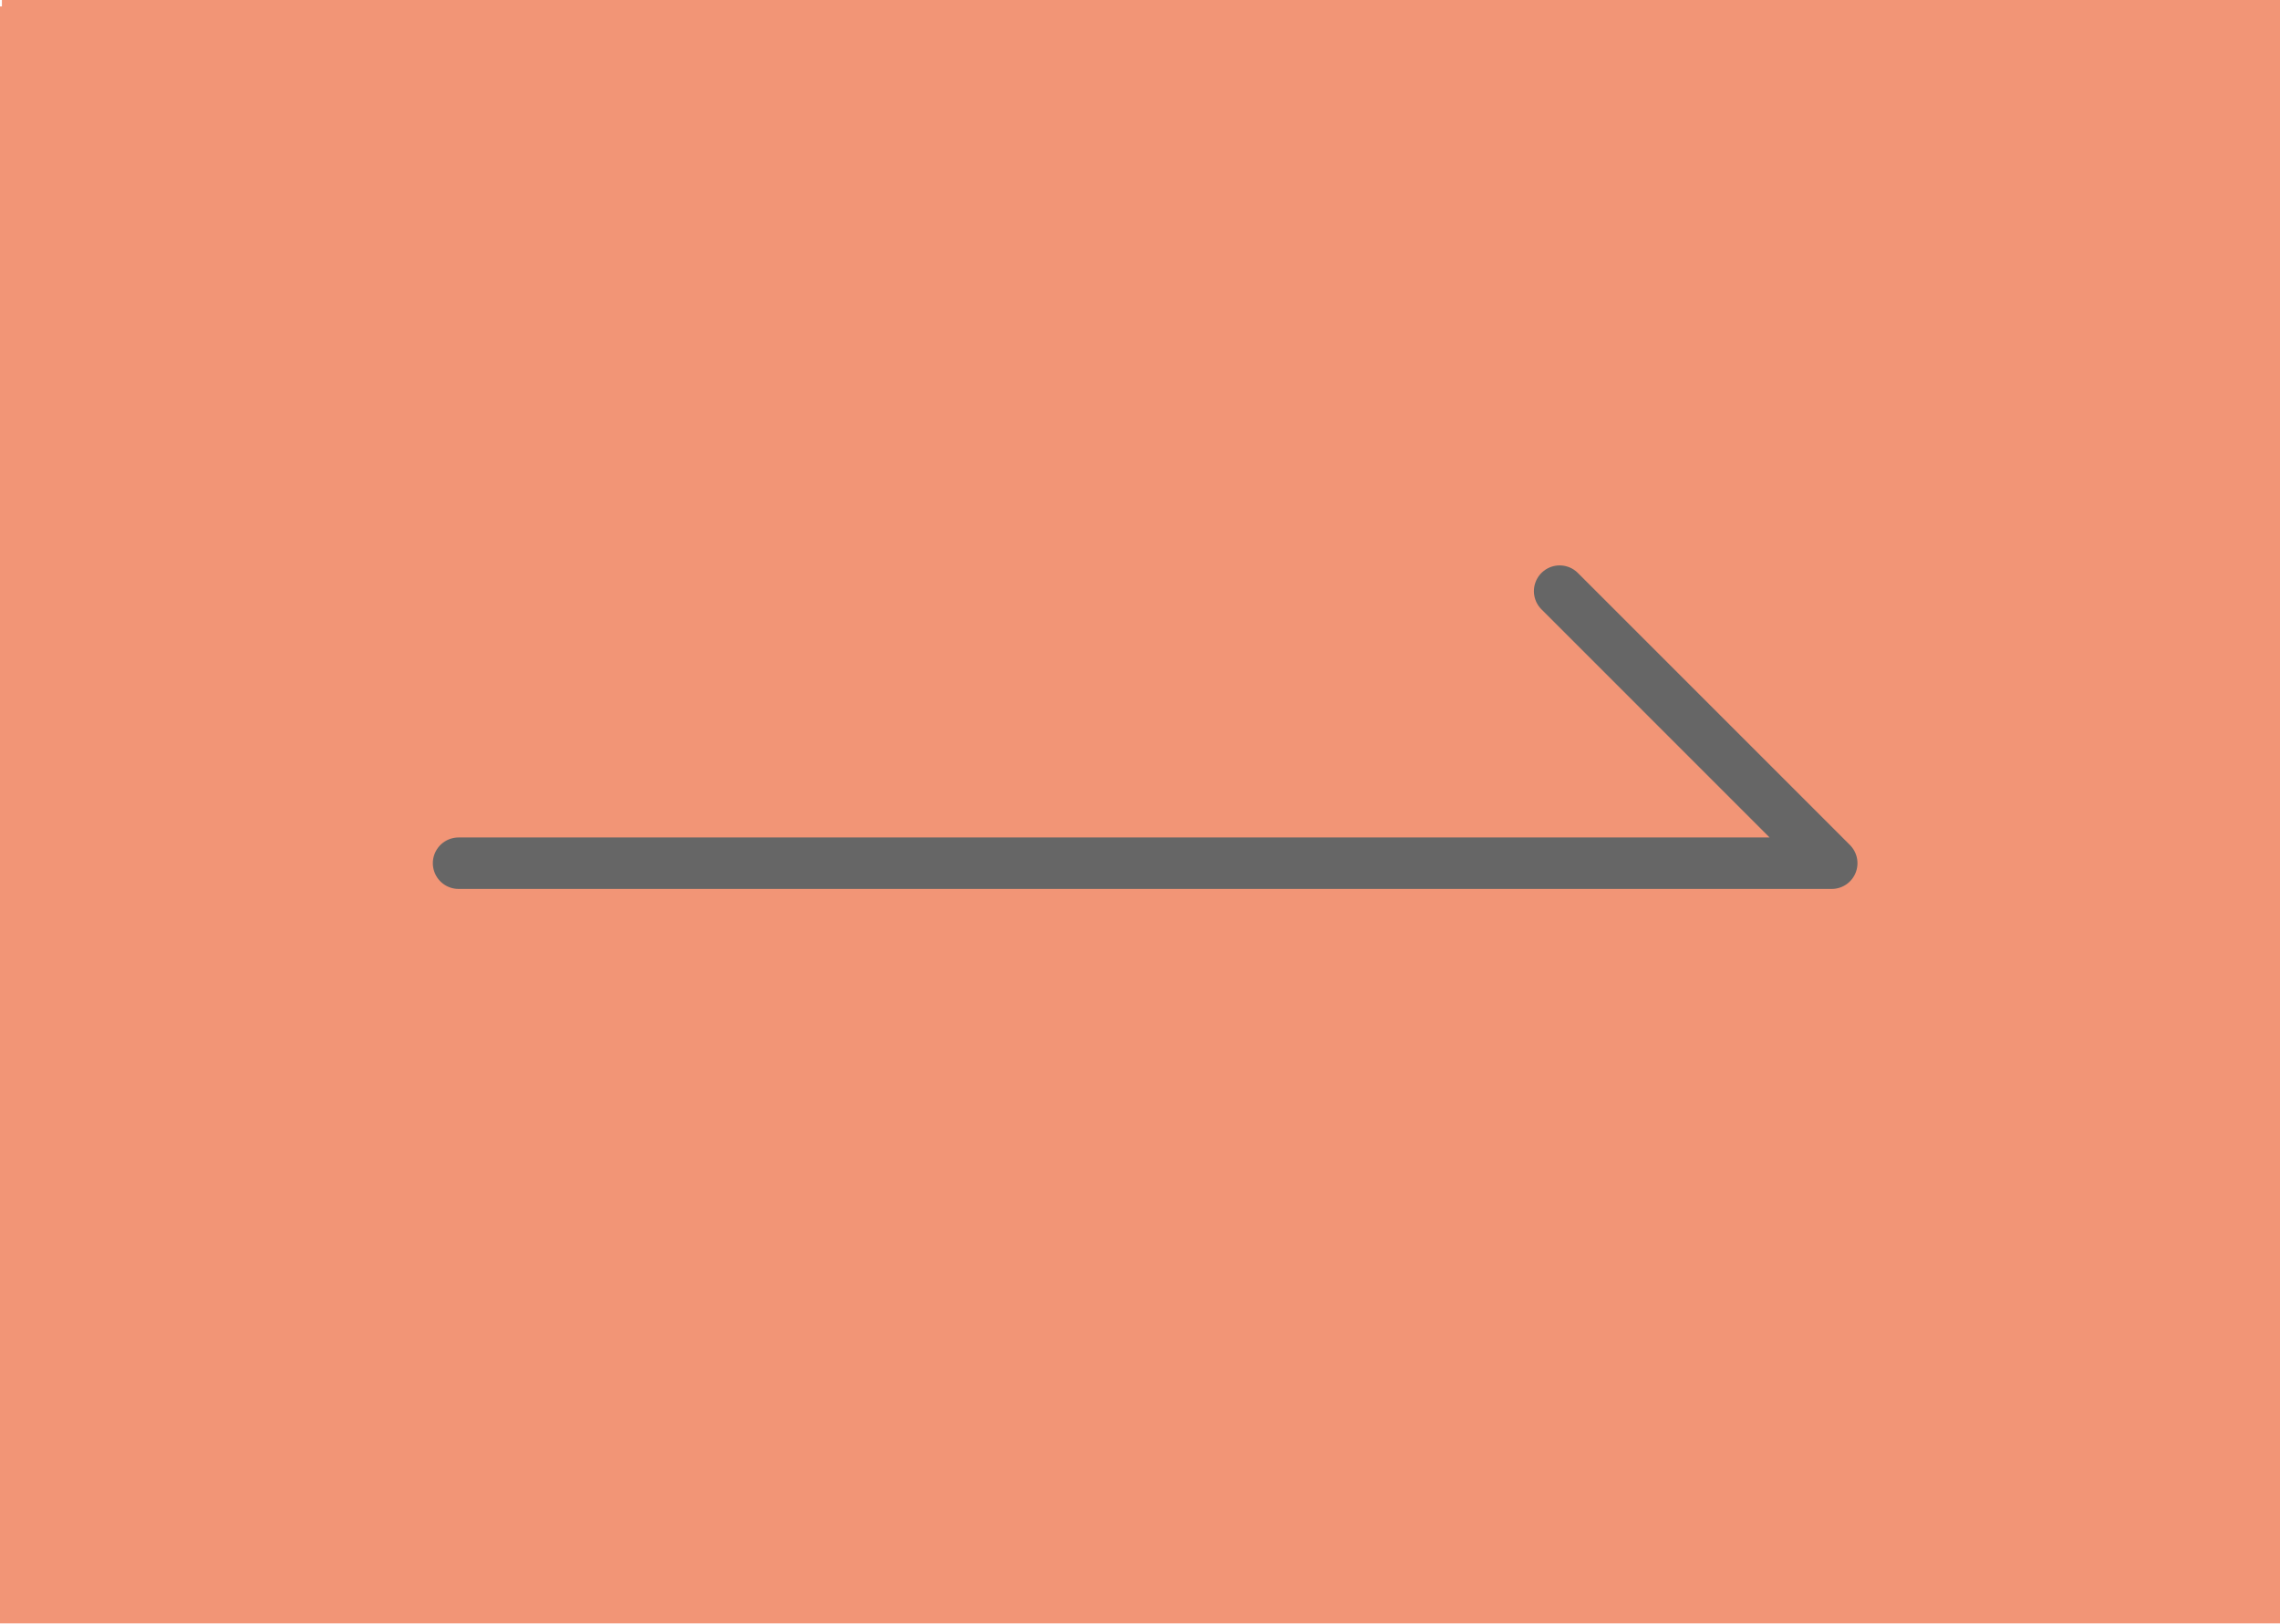 <svg xmlns="http://www.w3.org/2000/svg" width="88.576" height="63.086" viewBox="0 0 88.576 63.086"><defs><style>.a{opacity:0.6;}.b,.c,.f{fill:#e94f1b;}.c{stroke:#e94f1b;stroke-width:0.5px;}.d{fill:none;stroke:#000;stroke-linecap:round;stroke-linejoin:round;stroke-width:2px;mix-blend-mode:darken;isolation:isolate;}.e,.f{stroke:none;}</style></defs><g class="a" transform="translate(0 0.25)"><g class="b"><path class="e" d="M 88.076 62.336 L 0.5 62.336 L 0.5 0.5 L 88.076 0.5 L 88.076 62.336 Z"/><path class="f" d="M 1 1 L 1 61.836 L 87.576 61.836 L 87.576 1 L 1 1 M 0 0 L 88.576 0 L 88.576 62.836 L 0 62.836 L 0 0 Z"/></g><path class="c" d="M1891.68,355h-88.252v62.269h88.252" transform="translate(-1803.104 -355)"/><path class="d" d="M-21422.652-752.637h53.346l-10.57-10.571" transform="translate(21440.467 785.927)"/></g></svg>